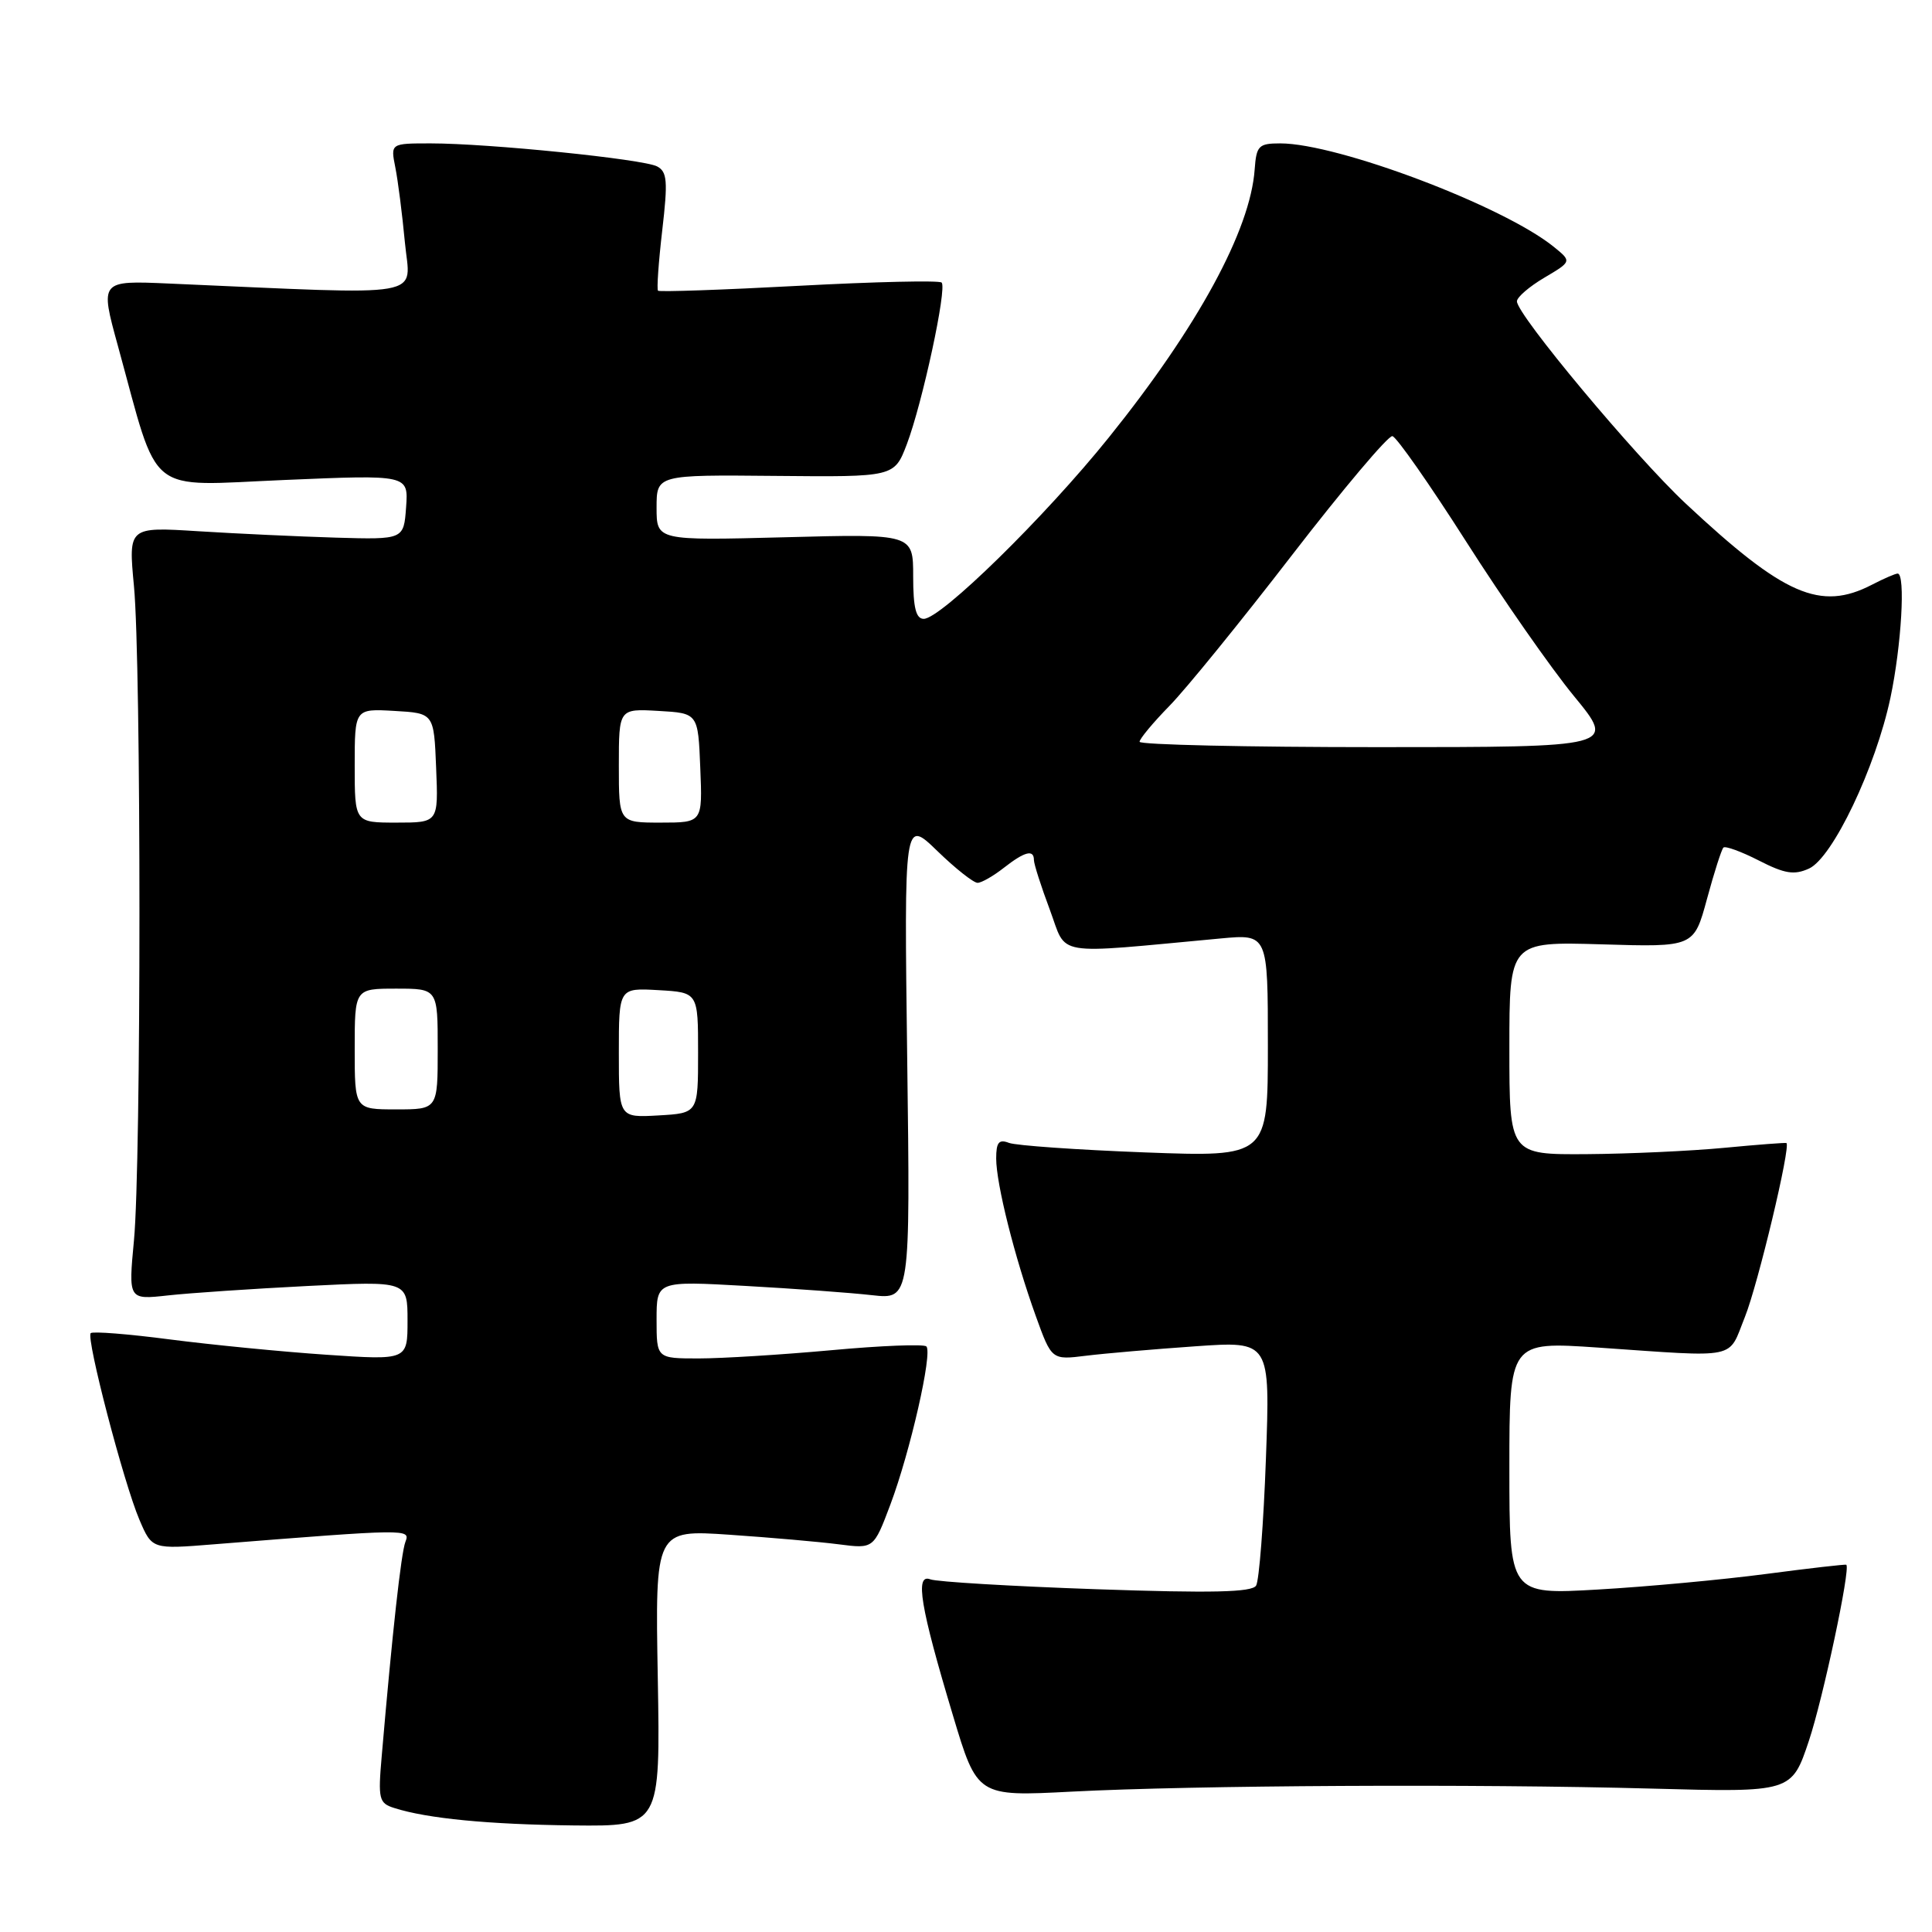 <?xml version="1.0" encoding="UTF-8" standalone="no"?>
<!DOCTYPE svg PUBLIC "-//W3C//DTD SVG 1.1//EN" "http://www.w3.org/Graphics/SVG/1.1/DTD/svg11.dtd" >
<svg xmlns="http://www.w3.org/2000/svg" xmlns:xlink="http://www.w3.org/1999/xlink" version="1.1" viewBox="0 0 256 256">
 <g >
 <path fill="currentColor"
d=" M 87.16 222.35 C 86.81 202.69 86.81 202.69 96.66 203.36 C 102.07 203.73 108.59 204.30 111.14 204.63 C 115.77 205.23 115.77 205.23 117.98 199.36 C 120.61 192.36 123.59 179.26 122.75 178.41 C 122.42 178.08 116.75 178.30 110.15 178.91 C 103.55 179.51 95.65 180.00 92.58 180.00 C 87.00 180.00 87.00 180.00 87.00 174.86 C 87.00 169.73 87.00 169.73 98.75 170.39 C 105.21 170.75 112.78 171.30 115.56 171.62 C 120.62 172.18 120.62 172.18 120.21 140.34 C 119.80 108.50 119.80 108.50 124.19 112.75 C 126.60 115.09 129.01 116.99 129.54 116.98 C 130.07 116.97 131.62 116.08 133.00 115.00 C 135.77 112.83 137.00 112.51 137.00 113.96 C 137.00 114.49 137.95 117.46 139.11 120.55 C 141.45 126.82 139.20 126.44 161.75 124.35 C 168.00 123.77 168.00 123.77 168.00 138.54 C 168.00 153.31 168.00 153.31 151.70 152.70 C 142.73 152.36 134.63 151.79 133.70 151.44 C 132.36 150.92 132.00 151.36 132.00 153.50 C 132.00 156.86 134.44 166.59 137.24 174.36 C 139.35 180.21 139.35 180.21 143.92 179.64 C 146.44 179.33 152.96 178.77 158.41 178.39 C 168.31 177.70 168.31 177.70 167.74 193.31 C 167.43 201.89 166.84 209.45 166.44 210.10 C 165.89 210.99 160.62 211.11 145.26 210.58 C 134.02 210.19 124.12 209.60 123.27 209.27 C 121.21 208.48 121.94 212.90 126.26 227.27 C 129.49 238.05 129.49 238.05 142.00 237.40 C 158.16 236.56 195.48 236.36 218.95 237.00 C 237.40 237.50 237.40 237.50 239.69 230.66 C 241.56 225.05 245.21 207.93 244.65 207.34 C 244.57 207.25 239.78 207.80 234.00 208.56 C 228.22 209.32 218.21 210.25 211.75 210.62 C 200.00 211.30 200.00 211.30 200.00 194.53 C 200.00 177.76 200.00 177.76 211.75 178.56 C 230.63 179.86 228.92 180.21 231.21 174.50 C 232.94 170.19 237.32 151.84 236.71 151.46 C 236.60 151.39 232.90 151.67 228.50 152.09 C 224.10 152.51 215.89 152.89 210.25 152.93 C 200.00 153.00 200.00 153.00 200.00 138.88 C 200.00 124.77 200.00 124.77 212.22 125.13 C 224.45 125.50 224.45 125.50 226.18 119.13 C 227.13 115.62 228.11 112.56 228.36 112.31 C 228.60 112.06 230.72 112.83 233.05 114.02 C 236.49 115.78 237.74 115.98 239.70 115.09 C 242.83 113.67 248.53 101.70 250.49 92.47 C 251.95 85.57 252.51 76.00 251.45 76.00 C 251.15 76.00 249.62 76.66 248.04 77.48 C 241.21 81.01 236.40 78.91 223.36 66.72 C 216.62 60.41 201.00 41.70 201.00 39.93 C 201.00 39.38 202.64 37.97 204.64 36.79 C 208.27 34.64 208.27 34.64 205.89 32.71 C 199.20 27.29 177.26 19.00 169.64 19.00 C 166.77 19.00 166.48 19.31 166.25 22.45 C 165.68 30.50 158.69 43.34 146.93 57.96 C 138.47 68.49 124.67 82.00 122.40 82.00 C 121.37 82.00 121.00 80.53 121.00 76.37 C 121.00 70.74 121.00 70.74 104.00 71.19 C 87.00 71.63 87.00 71.63 87.00 67.27 C 87.00 62.91 87.00 62.91 102.75 63.06 C 118.50 63.21 118.50 63.21 120.16 58.86 C 122.22 53.43 125.51 38.17 124.77 37.44 C 124.47 37.14 115.97 37.33 105.87 37.87 C 95.78 38.41 87.37 38.70 87.19 38.52 C 87.01 38.34 87.26 34.74 87.75 30.53 C 88.51 23.99 88.41 22.76 87.07 22.05 C 85.22 21.08 64.74 19.00 57.07 19.00 C 51.75 19.00 51.75 19.00 52.38 22.17 C 52.73 23.91 53.30 28.38 53.65 32.11 C 54.35 39.62 57.37 39.09 22.37 37.57 C 13.24 37.17 13.24 37.17 15.62 45.82 C 21.18 66.05 19.11 64.38 37.69 63.60 C 54.12 62.90 54.12 62.90 53.81 67.20 C 53.50 71.50 53.50 71.50 44.50 71.24 C 39.55 71.09 31.34 70.71 26.25 70.39 C 17.01 69.81 17.01 69.81 17.75 77.66 C 18.72 87.85 18.72 154.17 17.75 164.36 C 17.01 172.23 17.01 172.23 22.25 171.65 C 25.14 171.33 33.46 170.77 40.75 170.40 C 54.00 169.74 54.00 169.74 54.00 174.99 C 54.00 180.24 54.00 180.24 43.25 179.51 C 37.34 179.11 28.00 178.19 22.50 177.48 C 17.00 176.76 12.28 176.39 12.02 176.65 C 11.38 177.29 16.39 196.50 18.48 201.39 C 20.15 205.29 20.15 205.29 28.32 204.63 C 54.21 202.57 54.38 202.57 53.72 204.30 C 53.15 205.77 51.98 216.36 50.58 232.69 C 50.08 238.41 50.21 238.93 52.24 239.57 C 56.62 240.97 64.74 241.75 76.00 241.88 C 87.50 242.00 87.50 242.00 87.16 222.35 Z  M 82.00 139.50 C 82.00 130.90 82.00 130.90 87.25 131.20 C 92.50 131.50 92.50 131.50 92.50 139.50 C 92.50 147.50 92.50 147.50 87.25 147.80 C 82.00 148.10 82.00 148.10 82.00 139.50 Z  M 47.00 139.00 C 47.00 131.00 47.00 131.00 52.50 131.00 C 58.00 131.00 58.00 131.00 58.00 139.00 C 58.00 147.00 58.00 147.00 52.50 147.00 C 47.00 147.00 47.00 147.00 47.00 139.00 Z  M 47.00 101.45 C 47.00 93.90 47.00 93.90 52.25 94.20 C 57.50 94.50 57.50 94.50 57.79 101.75 C 58.09 109.00 58.09 109.00 52.54 109.00 C 47.00 109.00 47.00 109.00 47.00 101.45 Z  M 82.00 101.45 C 82.00 93.90 82.00 93.90 87.25 94.20 C 92.50 94.50 92.50 94.50 92.79 101.75 C 93.09 109.00 93.09 109.00 87.54 109.00 C 82.00 109.00 82.00 109.00 82.00 101.45 Z  M 151.00 98.29 C 151.00 97.90 152.78 95.76 154.95 93.54 C 157.13 91.32 164.44 82.32 171.20 73.55 C 177.97 64.78 183.95 57.69 184.50 57.79 C 185.05 57.90 189.44 64.18 194.26 71.74 C 199.08 79.31 205.52 88.54 208.57 92.25 C 214.12 99.00 214.12 99.00 182.56 99.00 C 165.20 99.00 151.00 98.68 151.00 98.29 Z "/>
</g>
</svg>